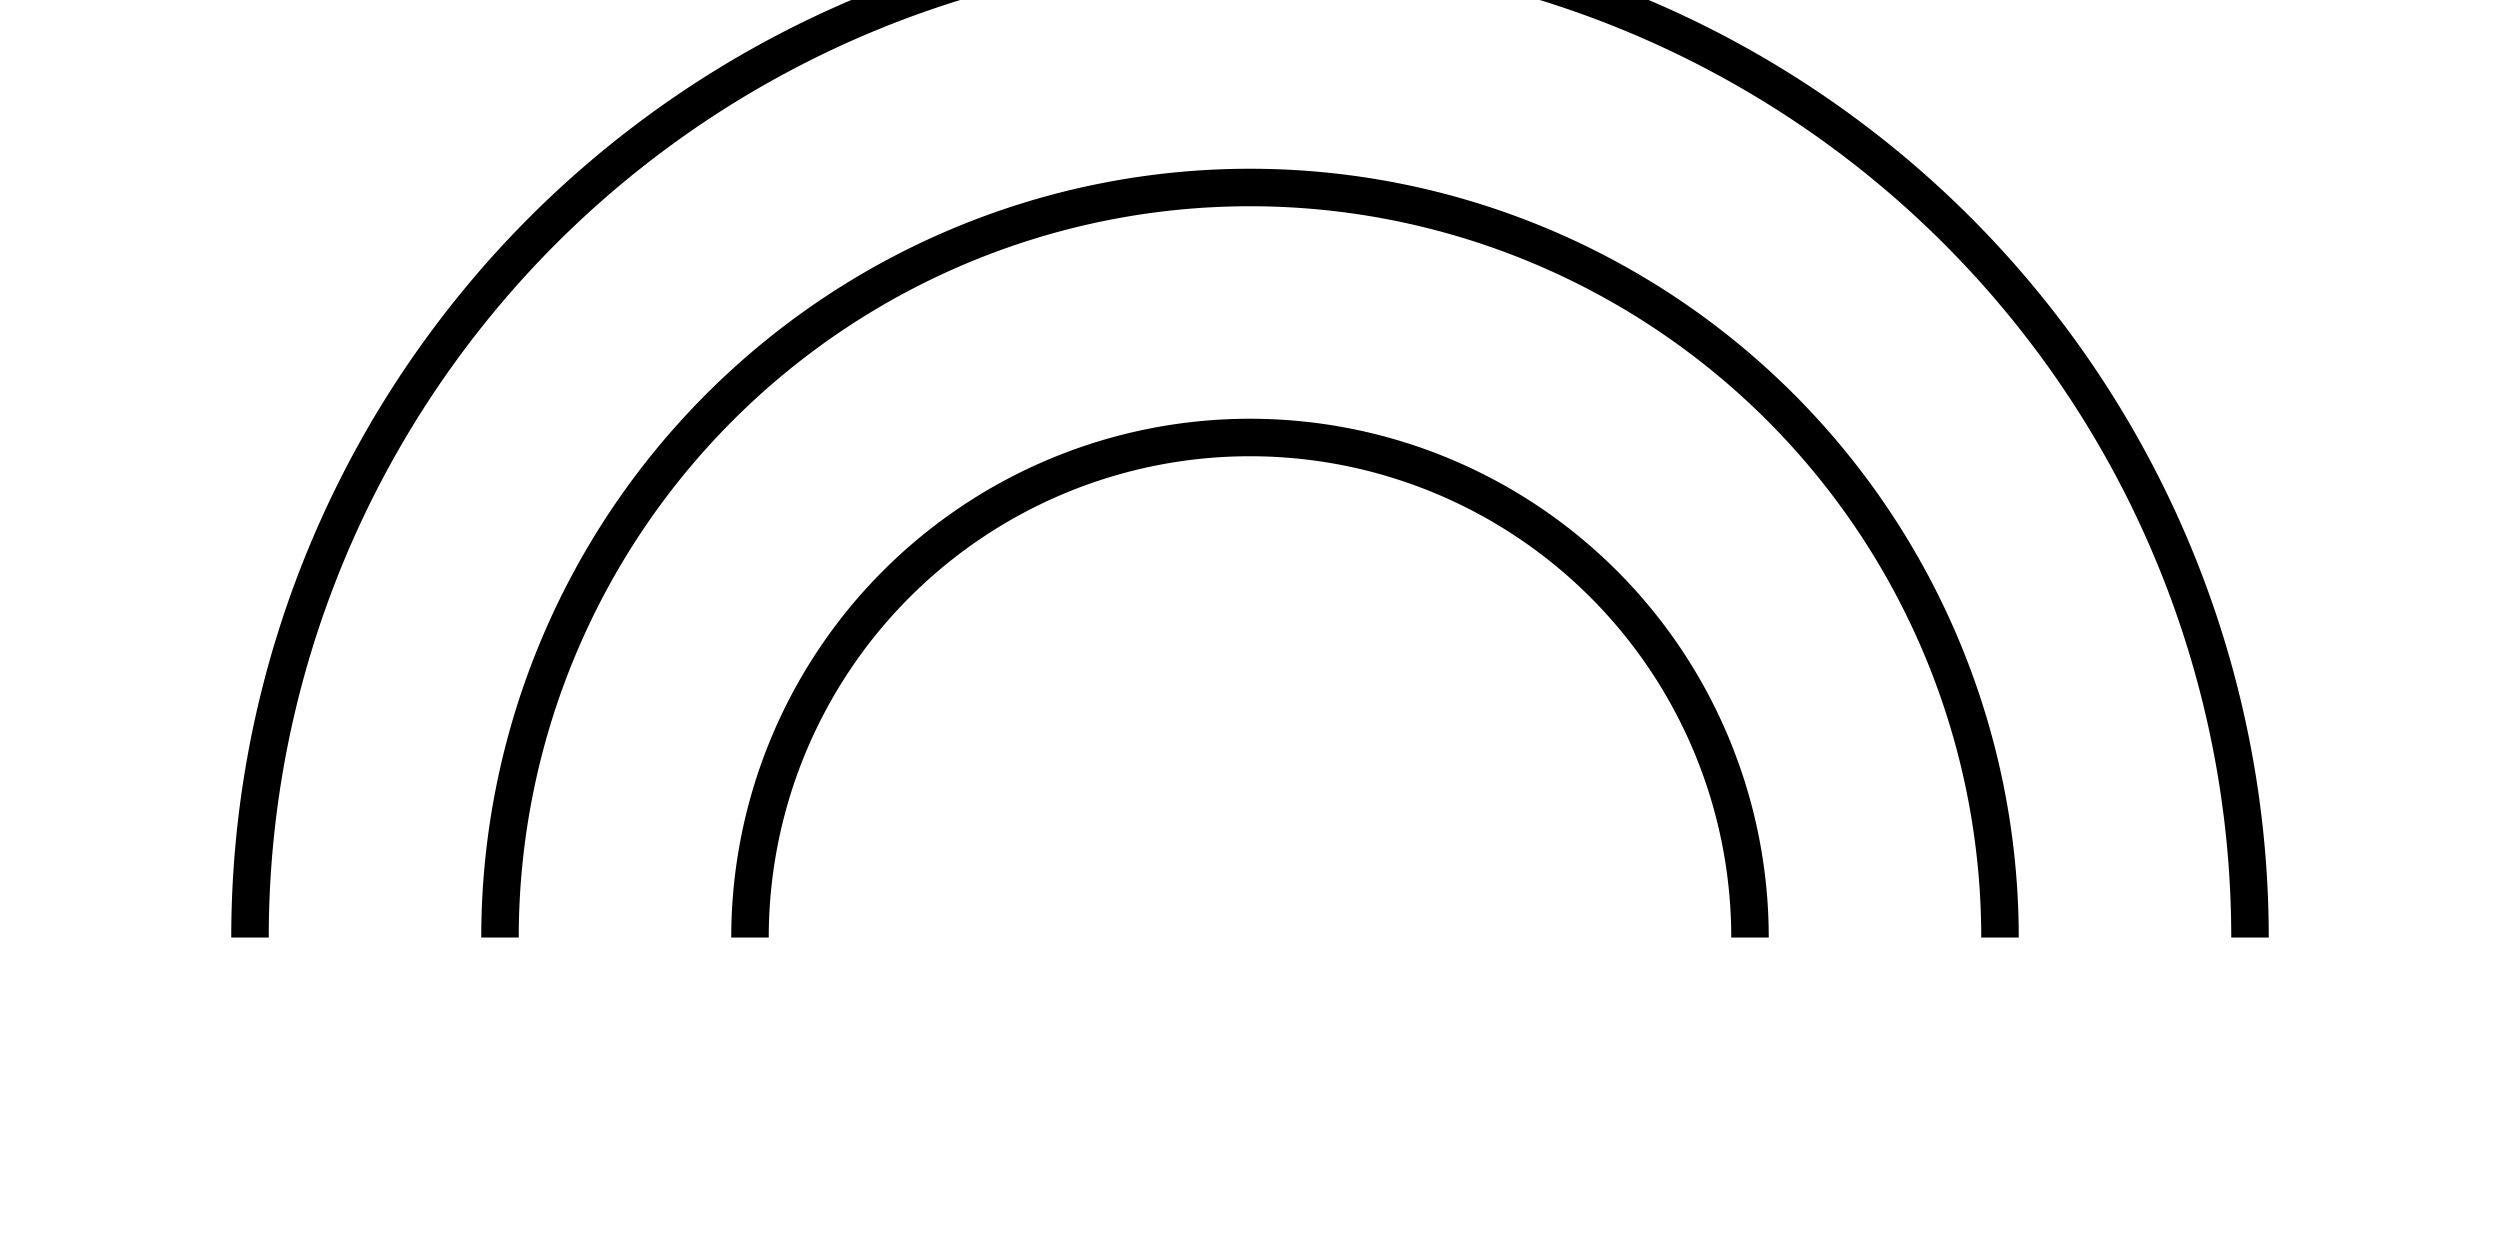<!-- /public/img/arches.svg -->
<svg xmlns="http://www.w3.org/2000/svg" viewBox="0 0 400 200">
  <path d="M40 150 A160 160 0 0 1 360 150" stroke="black" stroke-width="6" fill="none"></path>
  <path d="M80 150 A120 120 0 0 1 320 150" stroke="black" stroke-width="6" fill="none"></path>
  <path d="M120 150 A80 80 0 0 1 280 150" stroke="black" stroke-width="6" fill="none"></path>
</svg>
